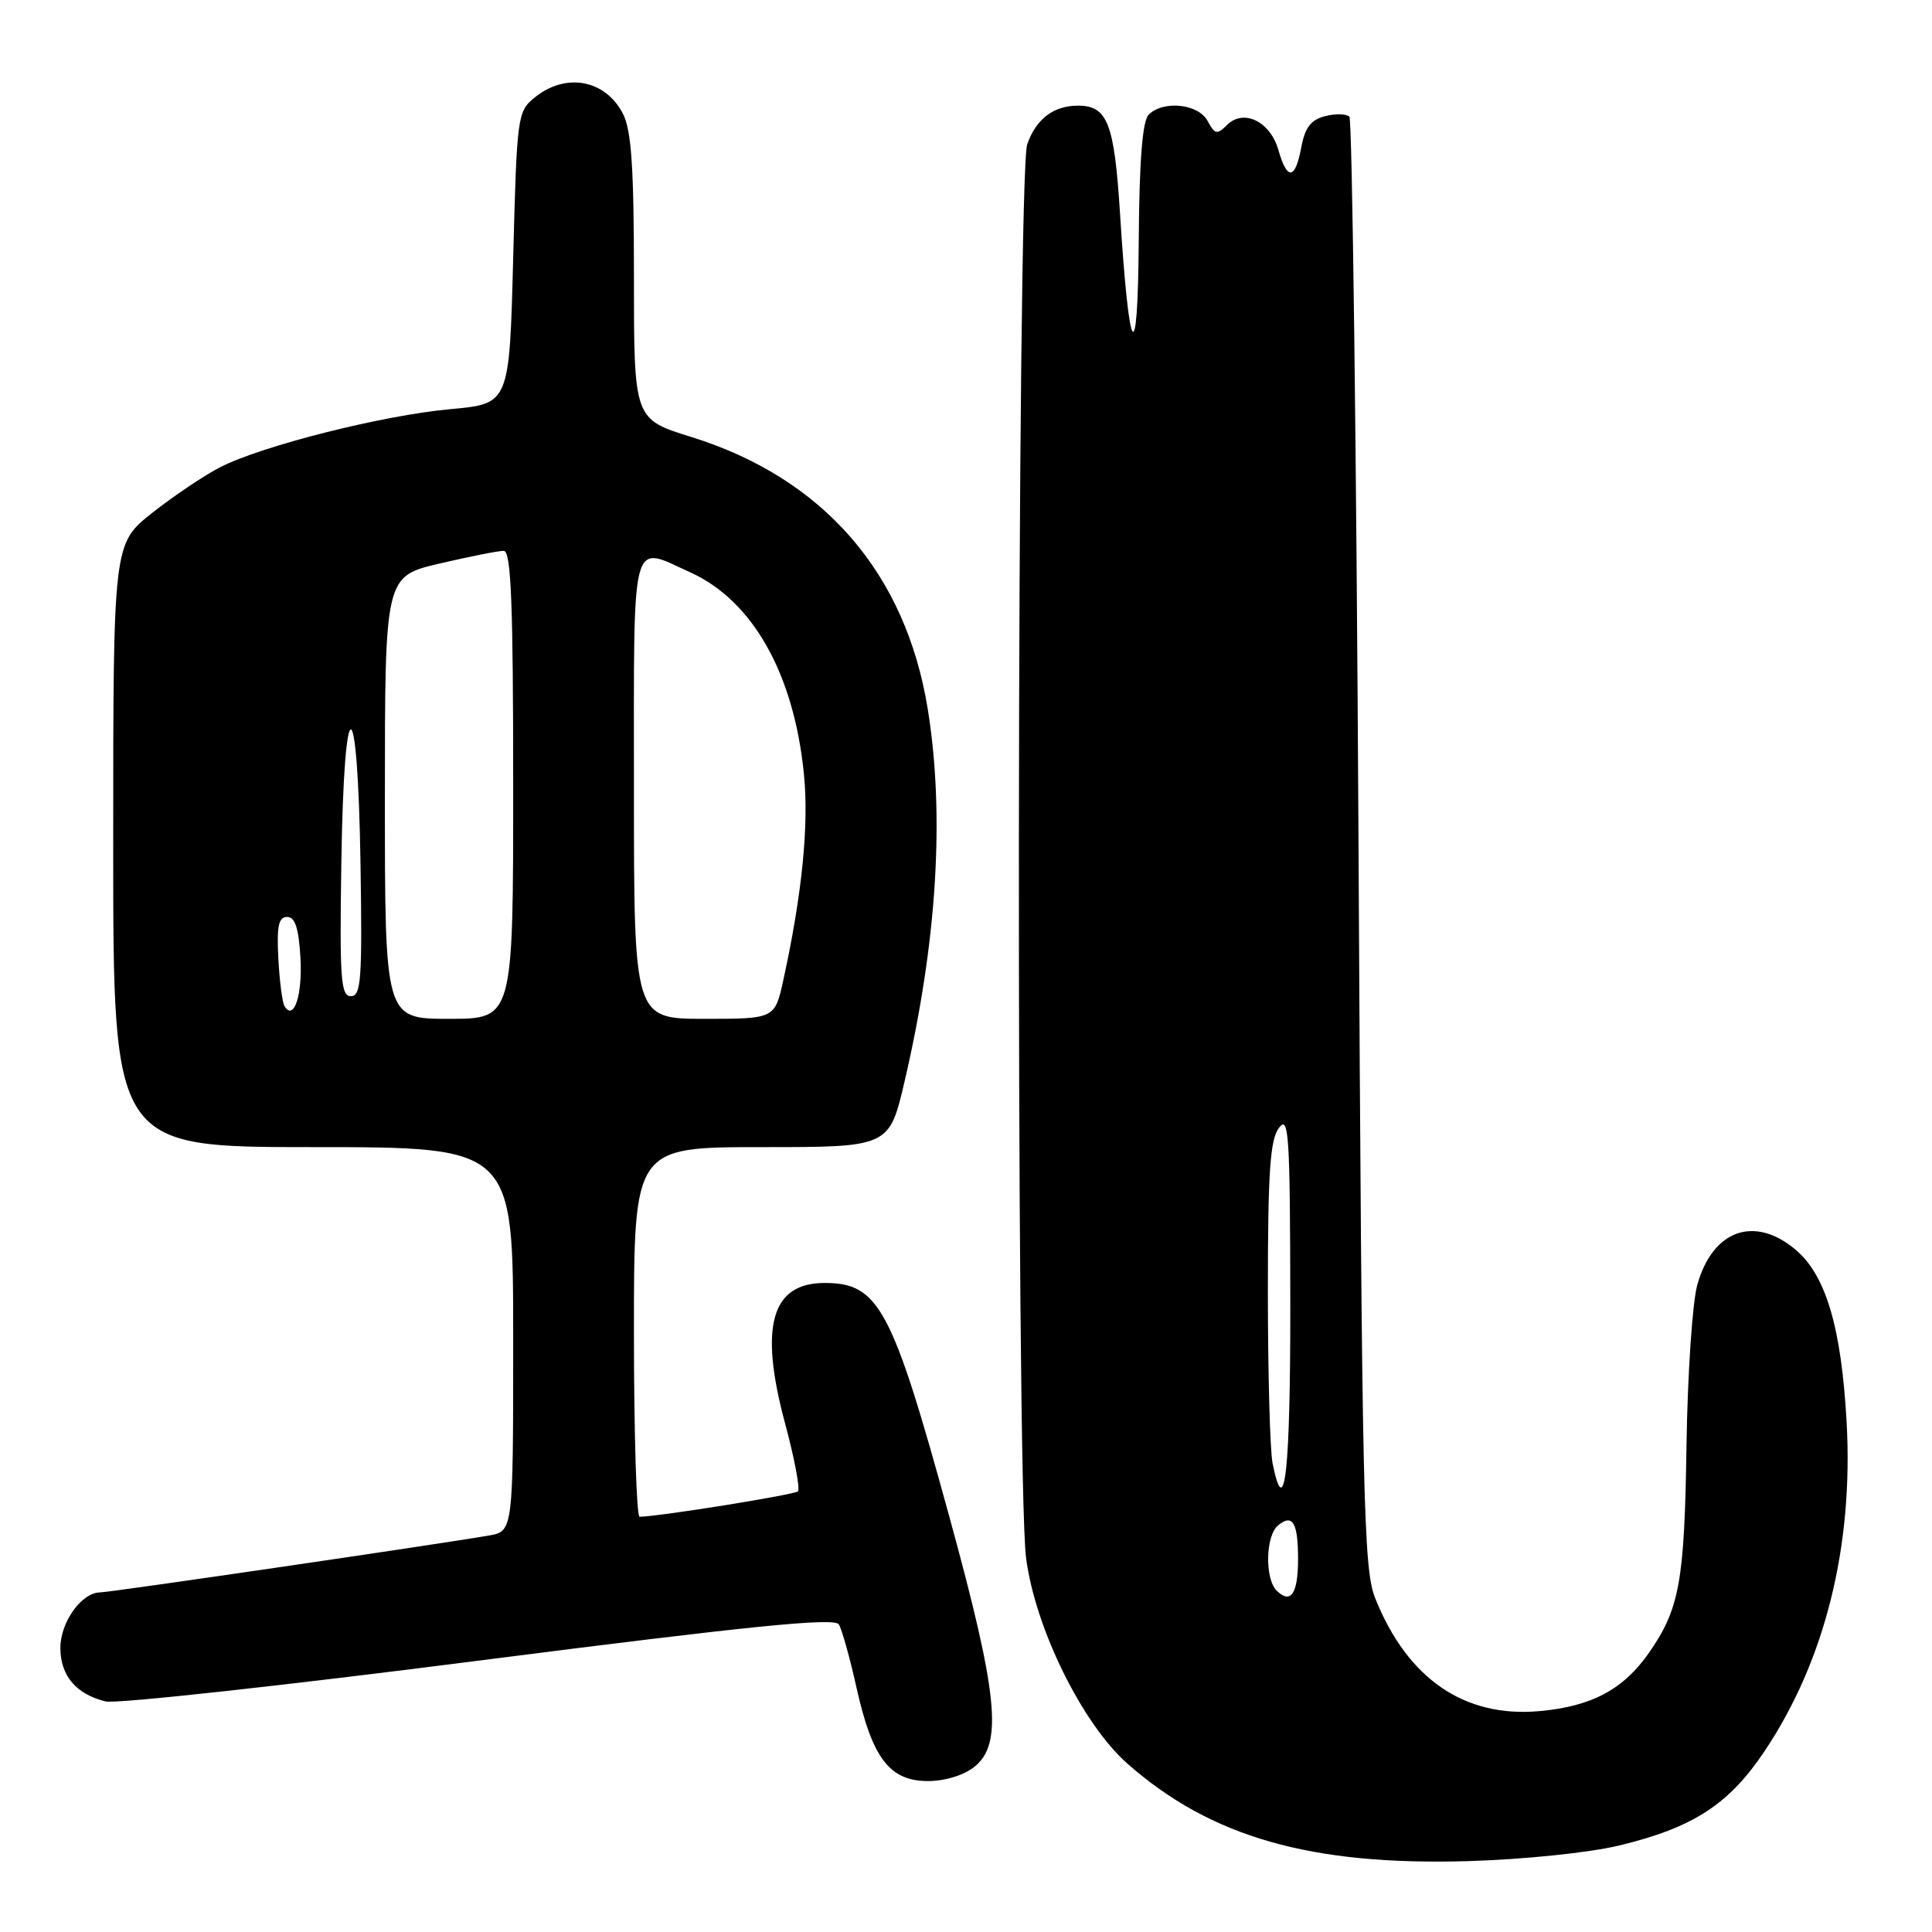 <?xml version="1.0" encoding="UTF-8" standalone="no"?>
<!DOCTYPE svg PUBLIC "-//W3C//DTD SVG 1.1//EN" "http://www.w3.org/Graphics/SVG/1.1/DTD/svg11.dtd" >
<svg xmlns="http://www.w3.org/2000/svg" xmlns:xlink="http://www.w3.org/1999/xlink" version="1.1" viewBox="0 0 256 256">
 <g >
 <path fill="currentColor"
d=" M 214.50 244.55 C 224.36 242.18 229.10 239.10 233.84 232.00 C 241.82 220.06 245.59 204.91 244.69 188.50 C 244.00 175.93 241.95 168.97 237.91 165.58 C 232.45 160.99 226.91 162.99 224.89 170.29 C 224.25 172.60 223.61 182.15 223.47 191.50 C 223.21 209.50 222.55 213.16 218.55 218.93 C 215.14 223.85 210.94 226.10 204.01 226.73 C 194.04 227.64 186.49 222.45 182.22 211.77 C 180.66 207.88 180.47 198.92 180.01 111.83 C 179.73 59.22 179.18 15.85 178.80 15.46 C 178.41 15.08 176.97 15.04 175.59 15.39 C 173.71 15.86 172.92 16.89 172.43 19.51 C 171.62 23.84 170.56 23.96 169.39 19.86 C 168.30 16.08 164.77 14.37 162.58 16.57 C 161.27 17.87 160.97 17.81 160.01 16.02 C 158.79 13.75 154.14 13.26 152.20 15.20 C 151.38 16.02 150.96 21.33 150.89 31.95 C 150.76 49.37 149.62 47.64 148.40 28.16 C 147.65 16.34 146.74 14.00 142.86 14.00 C 139.60 14.00 137.28 15.76 136.11 19.13 C 134.74 23.05 134.60 195.92 135.96 206.43 C 137.16 215.74 143.42 228.44 149.41 233.71 C 160.45 243.43 173.66 247.21 194.50 246.61 C 201.88 246.39 210.52 245.50 214.50 244.55 Z  M 129.14 234.09 C 132.92 231.03 132.25 224.50 125.73 200.74 C 118.19 173.27 116.44 170.00 109.26 170.00 C 102.20 170.00 100.58 175.76 104.01 188.55 C 105.27 193.22 106.04 197.29 105.73 197.61 C 105.27 198.06 87.60 200.91 84.75 200.98 C 84.34 200.99 84.00 189.97 84.00 176.50 C 84.00 152.00 84.00 152.00 100.92 152.00 C 117.83 152.00 117.83 152.00 119.87 143.25 C 124.16 124.85 125.20 108.07 122.94 94.00 C 120.03 75.92 109.09 63.33 91.56 57.89 C 84.00 55.54 84.00 55.54 84.00 36.72 C 84.00 22.16 83.67 17.26 82.54 15.07 C 80.20 10.54 74.98 9.58 70.86 12.91 C 68.56 14.77 68.49 15.33 68.00 34.16 C 67.50 53.50 67.50 53.50 59.72 54.21 C 50.77 55.02 34.80 59.04 29.19 61.90 C 27.09 62.98 23.03 65.70 20.18 67.95 C 15.00 72.05 15.00 72.05 15.00 112.02 C 15.00 152.00 15.00 152.00 41.50 152.00 C 68.00 152.00 68.00 152.00 68.00 177.45 C 68.00 202.91 68.00 202.91 64.75 203.47 C 58.12 204.62 14.52 211.00 13.28 211.00 C 10.83 211.00 8.00 214.93 8.00 218.35 C 8.00 222.03 10.09 224.50 14.00 225.45 C 15.38 225.79 37.63 223.35 63.45 220.04 C 99.43 215.43 110.57 214.31 111.15 215.24 C 111.56 215.91 112.62 219.70 113.50 223.66 C 115.58 232.98 117.89 236.00 122.96 236.00 C 125.23 236.00 127.74 235.22 129.14 234.09 Z  M 169.16 210.76 C 167.58 209.18 167.69 203.50 169.34 202.13 C 171.28 200.53 172.00 201.75 172.00 206.61 C 172.00 211.19 171.02 212.62 169.16 210.76 Z  M 168.62 193.88 C 168.28 192.16 168.00 181.89 168.00 171.07 C 168.00 155.31 168.29 151.00 169.47 149.44 C 170.77 147.72 170.94 150.27 170.97 172.25 C 171.00 194.94 170.24 201.94 168.62 193.88 Z  M 51.00 105.68 C 51.00 76.37 51.00 76.37 58.25 74.67 C 62.24 73.74 66.06 72.98 66.75 72.99 C 67.72 73.00 68.00 79.87 68.00 104.00 C 68.00 135.00 68.00 135.00 59.50 135.00 C 51.00 135.00 51.00 135.00 51.00 105.68 Z  M 84.00 104.50 C 84.00 70.23 83.48 72.22 91.51 75.86 C 99.77 79.62 105.22 89.33 106.53 102.63 C 107.19 109.35 106.29 118.43 103.82 129.75 C 102.68 135.00 102.68 135.00 93.34 135.00 C 84.00 135.00 84.00 135.00 84.00 104.50 Z  M 37.70 133.32 C 37.41 132.85 37.04 130.00 36.88 126.99 C 36.66 122.72 36.91 121.50 38.05 121.50 C 39.10 121.50 39.58 122.98 39.81 126.89 C 40.09 131.86 38.95 135.34 37.70 133.32 Z  M 45.23 114.25 C 45.59 90.66 47.40 90.84 47.77 114.50 C 48.01 129.74 47.85 132.00 46.50 132.00 C 45.15 132.00 44.99 129.71 45.23 114.25 Z "/>
</g>
</svg>
